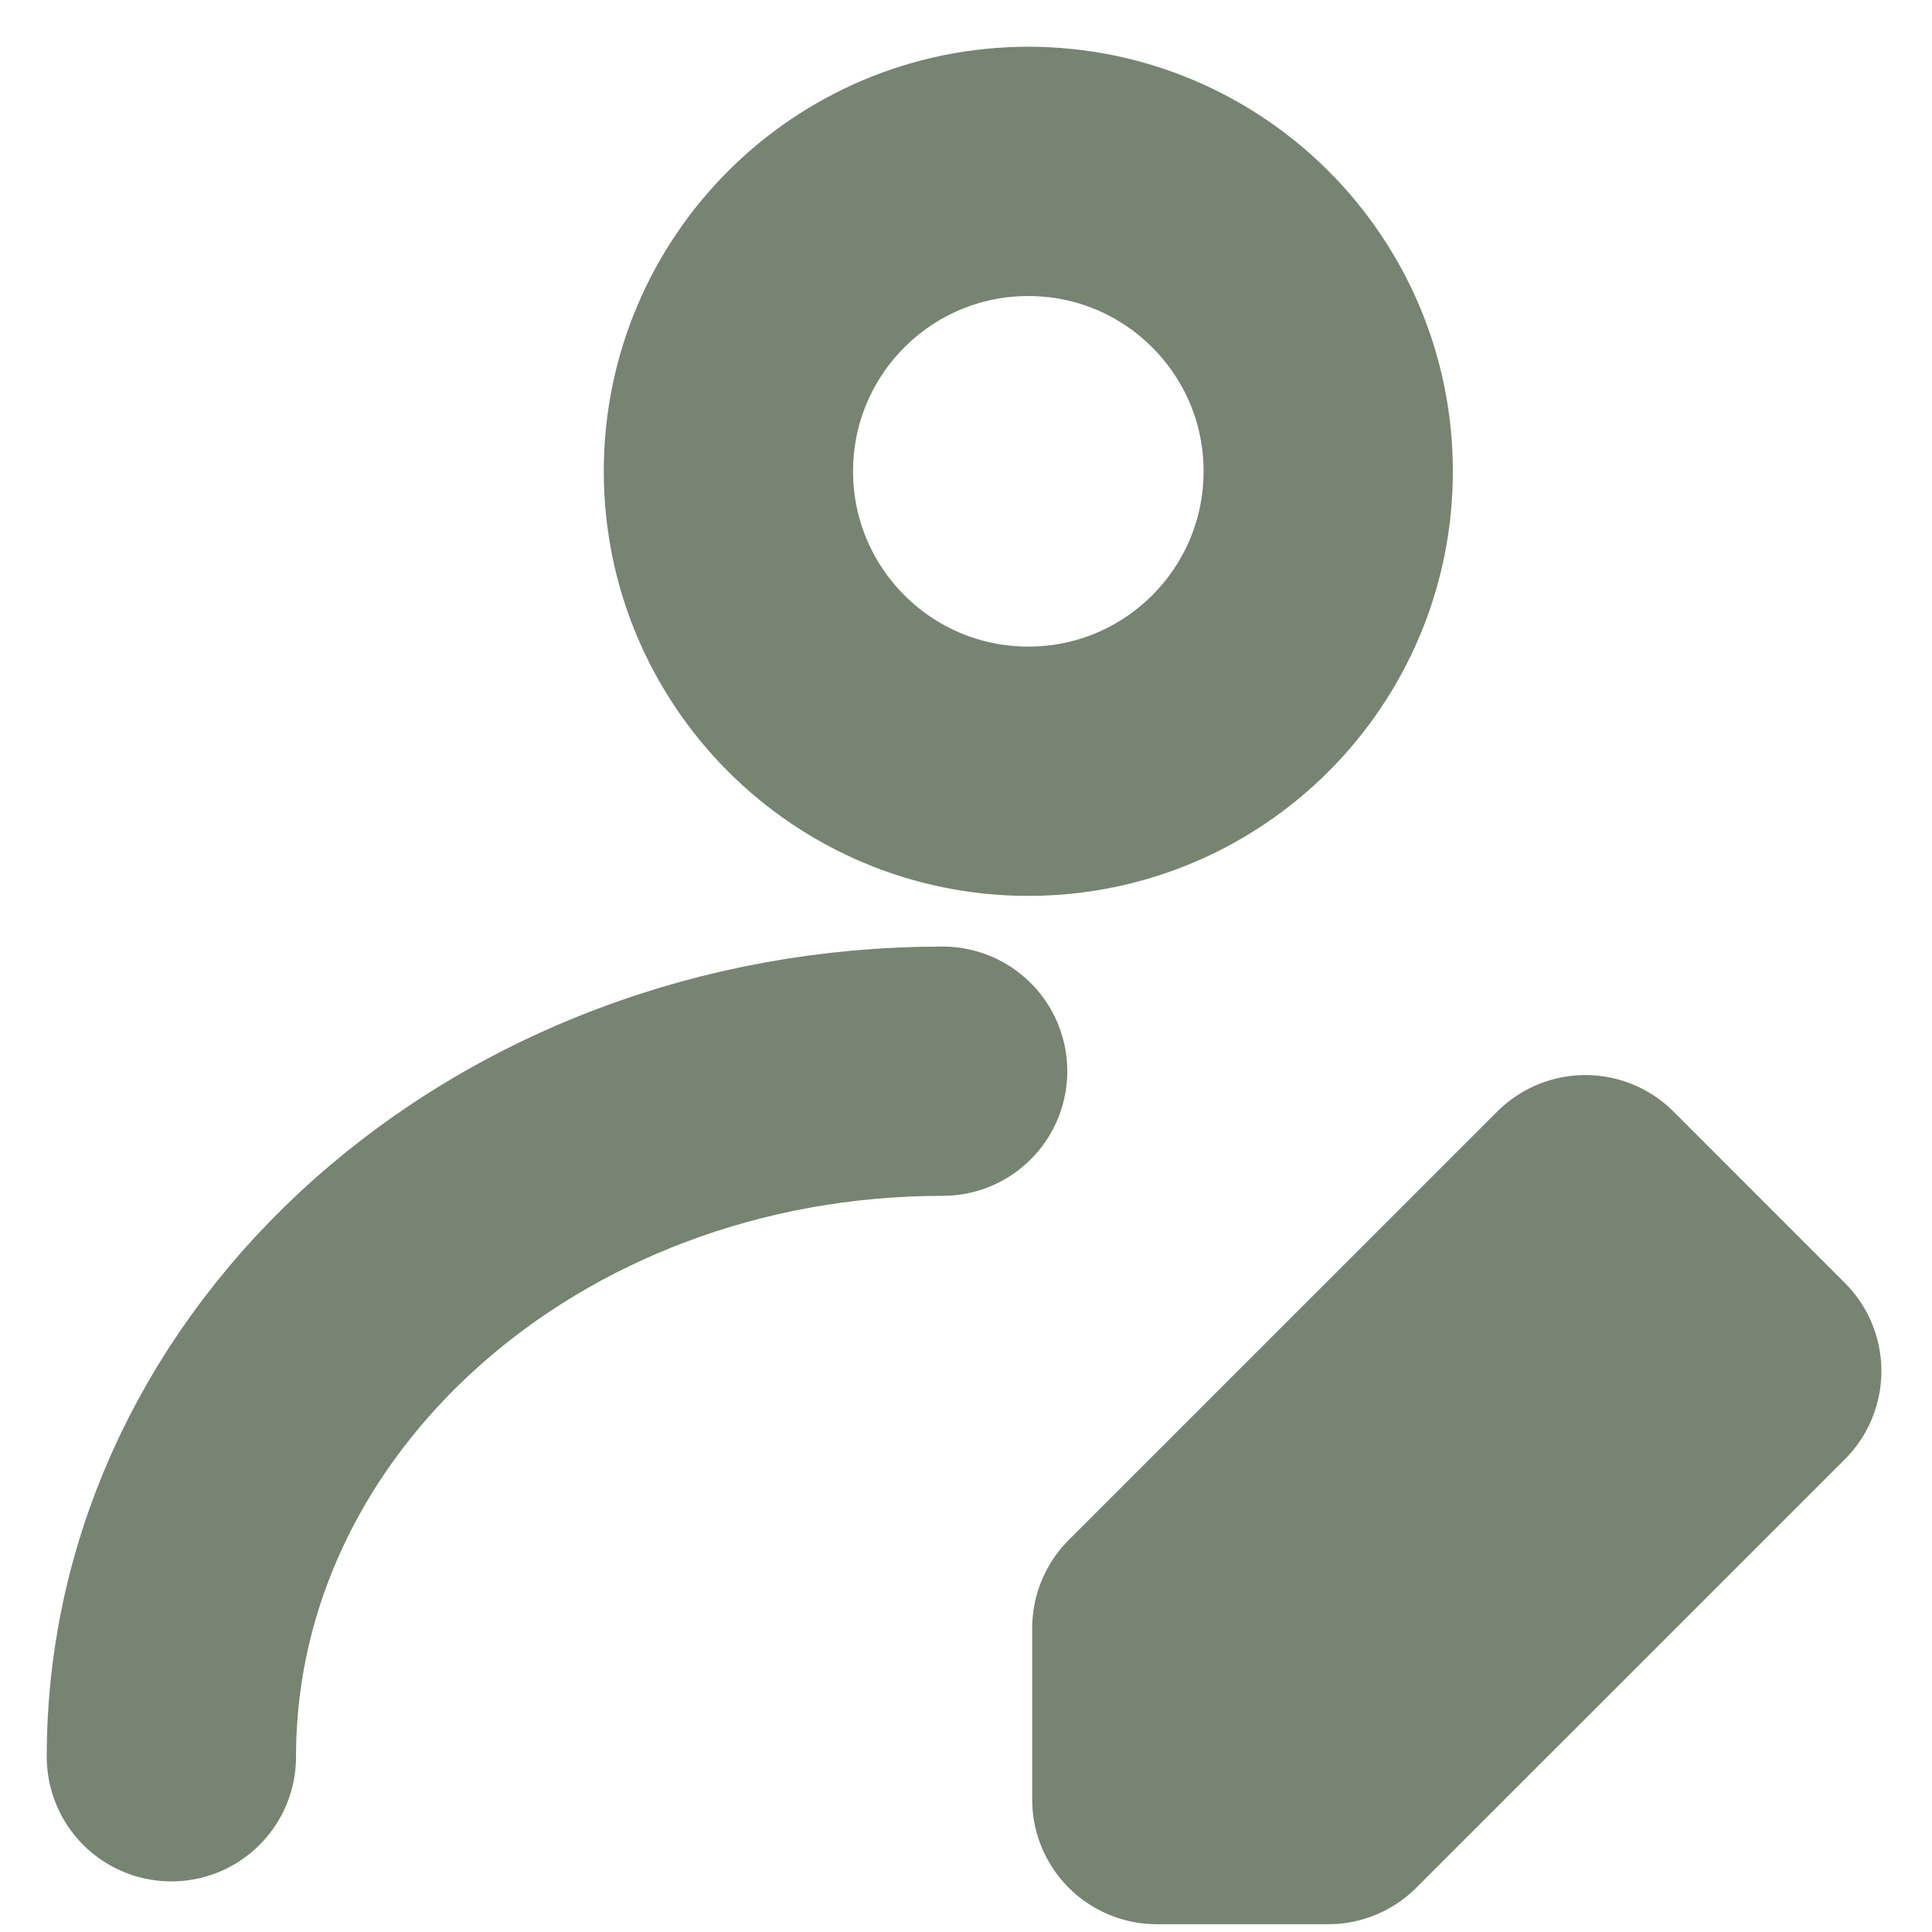 <svg width="31" height="31" viewBox="0 0 31 31" fill="none" xmlns="http://www.w3.org/2000/svg">
<path d="M16.5 12.375C19.158 12.375 21.312 10.22 21.312 7.562C21.312 4.905 19.158 2.75 16.5 2.75C13.842 2.75 11.688 4.905 11.688 7.562C11.688 10.22 13.842 12.375 16.5 12.375Z" stroke="#768471" stroke-width="4" stroke-linecap="round" stroke-linejoin="round"/>
<path d="M2.75 28.188C2.75 22.112 8.291 17.188 15.125 17.188M21.312 28.875L28.188 22L25.438 19.25L18.562 26.125V28.875H21.312Z" stroke="#768471" stroke-width="4" stroke-linecap="round" stroke-linejoin="round"/>
</svg>
